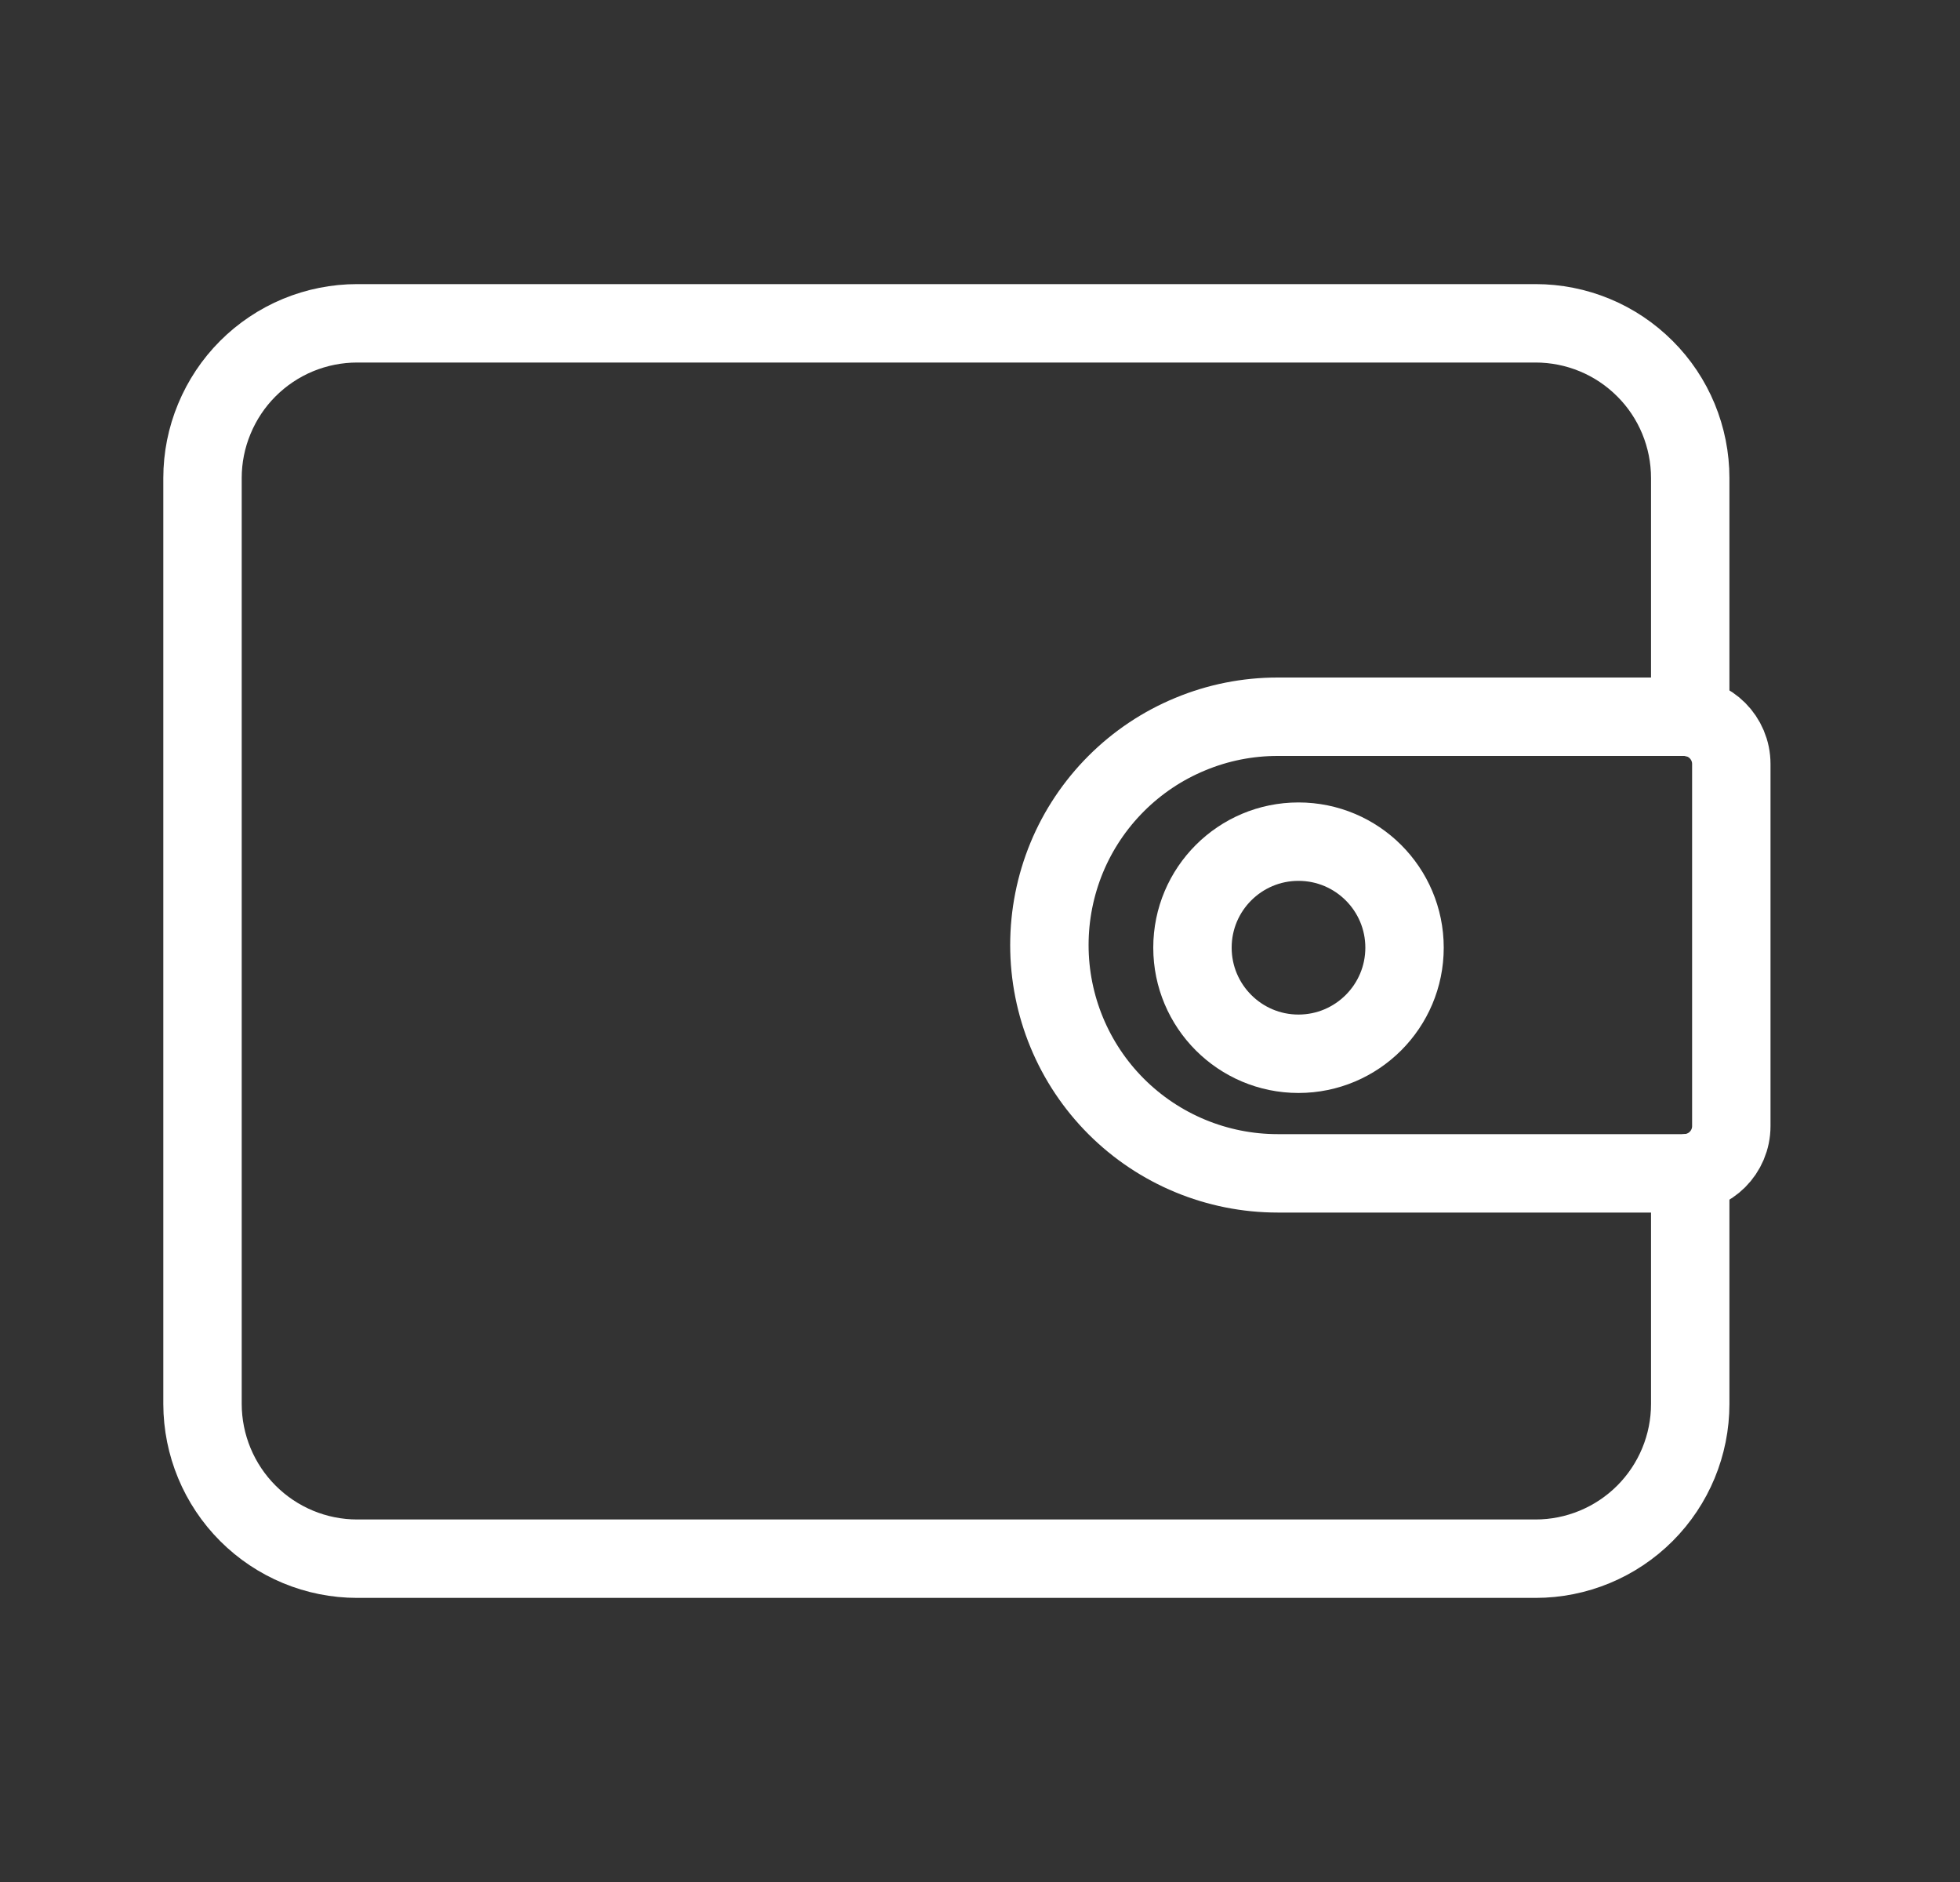<svg width="25" height="24" viewBox="0 0 25 24" fill="none" xmlns="http://www.w3.org/2000/svg">
<rect x="0" y="0" width="25" height="24" fill="#333333" stroke="none"/>
<path d="M21.559 14.957V17.904C21.559 18.427 21.351 18.929 20.981 19.299C20.611 19.669 20.109 19.877 19.586 19.877H4.556C4.033 19.877 3.532 19.669 3.162 19.299C2.792 18.929 2.584 18.427 2.583 17.904V6.096C2.583 5.837 2.634 5.581 2.734 5.341C2.833 5.102 2.978 4.884 3.161 4.701C3.344 4.518 3.562 4.372 3.801 4.273C4.041 4.174 4.297 4.123 4.556 4.123H19.586C19.845 4.123 20.102 4.174 20.341 4.273C20.581 4.372 20.798 4.518 20.981 4.701C21.165 4.884 21.31 5.102 21.409 5.341C21.508 5.581 21.559 5.837 21.559 6.096V9.146" stroke="white" stroke-linecap="round" stroke-linejoin="round"/>
<path d="M21.48 14.963H16.296C15.524 14.963 14.783 14.656 14.237 14.11C13.691 13.564 13.385 12.823 13.385 12.052C13.385 11.669 13.46 11.291 13.606 10.937C13.752 10.584 13.967 10.263 14.237 9.993C14.508 9.722 14.828 9.508 15.182 9.362C15.535 9.215 15.913 9.14 16.296 9.14H21.481C21.813 9.14 22.083 9.41 22.083 9.743V14.36C22.083 14.693 21.813 14.963 21.48 14.963Z" stroke="white" stroke-linecap="round" stroke-linejoin="round"/>
<path d="M16.562 13.438C17.309 13.438 17.915 12.832 17.915 12.085C17.915 11.338 17.309 10.733 16.562 10.733C15.816 10.733 15.21 11.338 15.21 12.085C15.21 12.832 15.816 13.438 16.562 13.438Z" stroke="white" stroke-linecap="round" stroke-linejoin="round"/>
</svg>
